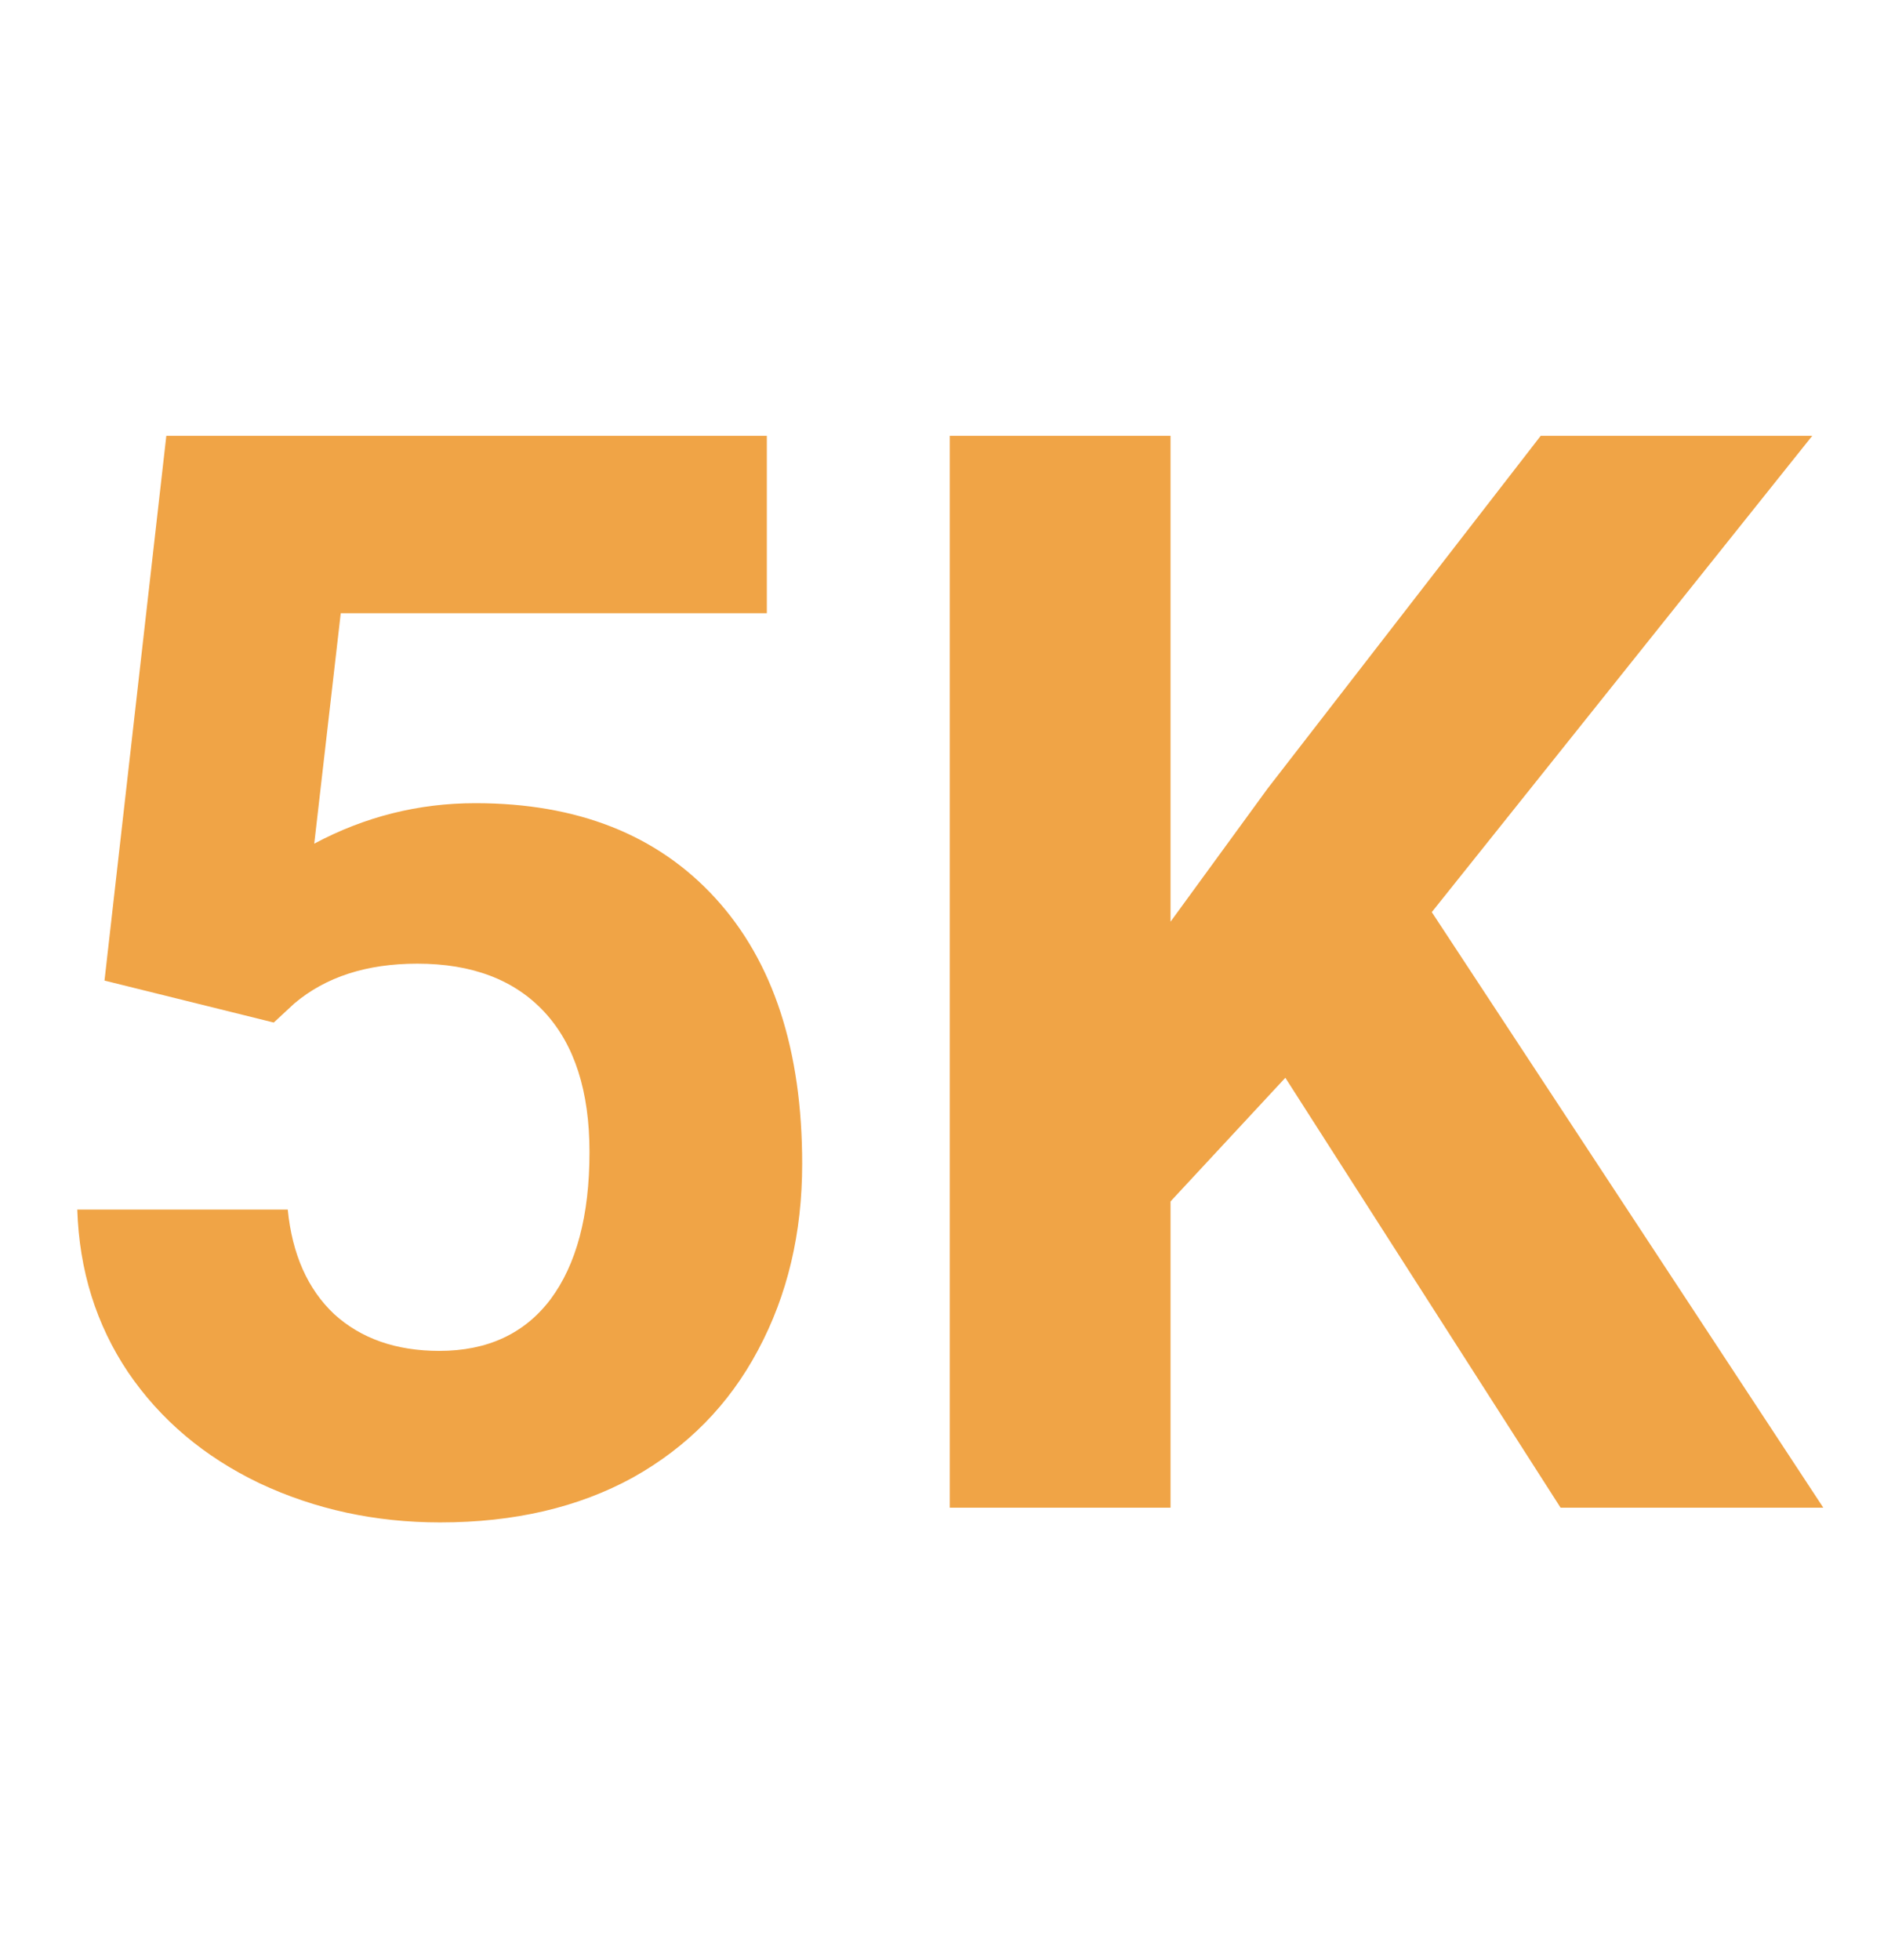 <svg width="75" height="78" viewBox="0 0 75 78" fill="none" xmlns="http://www.w3.org/2000/svg">
<path d="M4.16 39.023L6.621 17.344H30.527V24.404H13.565L12.51 33.574C14.521 32.5 16.66 31.963 18.926 31.963C22.988 31.963 26.172 33.223 28.477 35.742C30.781 38.262 31.934 41.787 31.934 46.318C31.934 49.072 31.348 51.543 30.176 53.73C29.023 55.898 27.363 57.588 25.195 58.799C23.027 59.99 20.469 60.586 17.52 60.586C14.941 60.586 12.549 60.068 10.342 59.033C8.135 57.978 6.387 56.504 5.098 54.609C3.828 52.715 3.154 50.557 3.076 48.135H11.455C11.631 49.912 12.246 51.299 13.301 52.295C14.375 53.272 15.771 53.76 17.49 53.76C19.404 53.76 20.879 53.076 21.914 51.709C22.949 50.322 23.467 48.369 23.467 45.85C23.467 43.428 22.871 41.572 21.68 40.283C20.488 38.994 18.799 38.35 16.611 38.35C14.6 38.35 12.969 38.877 11.719 39.932L10.898 40.693L4.16 39.023Z" fill="#F0A446"/>
<path d="M51.168 42.891L46.598 47.812V60H37.809V17.344H46.598V36.68L50.465 31.377L61.334 17.344H72.144L56.998 36.299L72.584 60H62.125L51.168 42.891Z" fill="#F0A446"/>
</svg>
